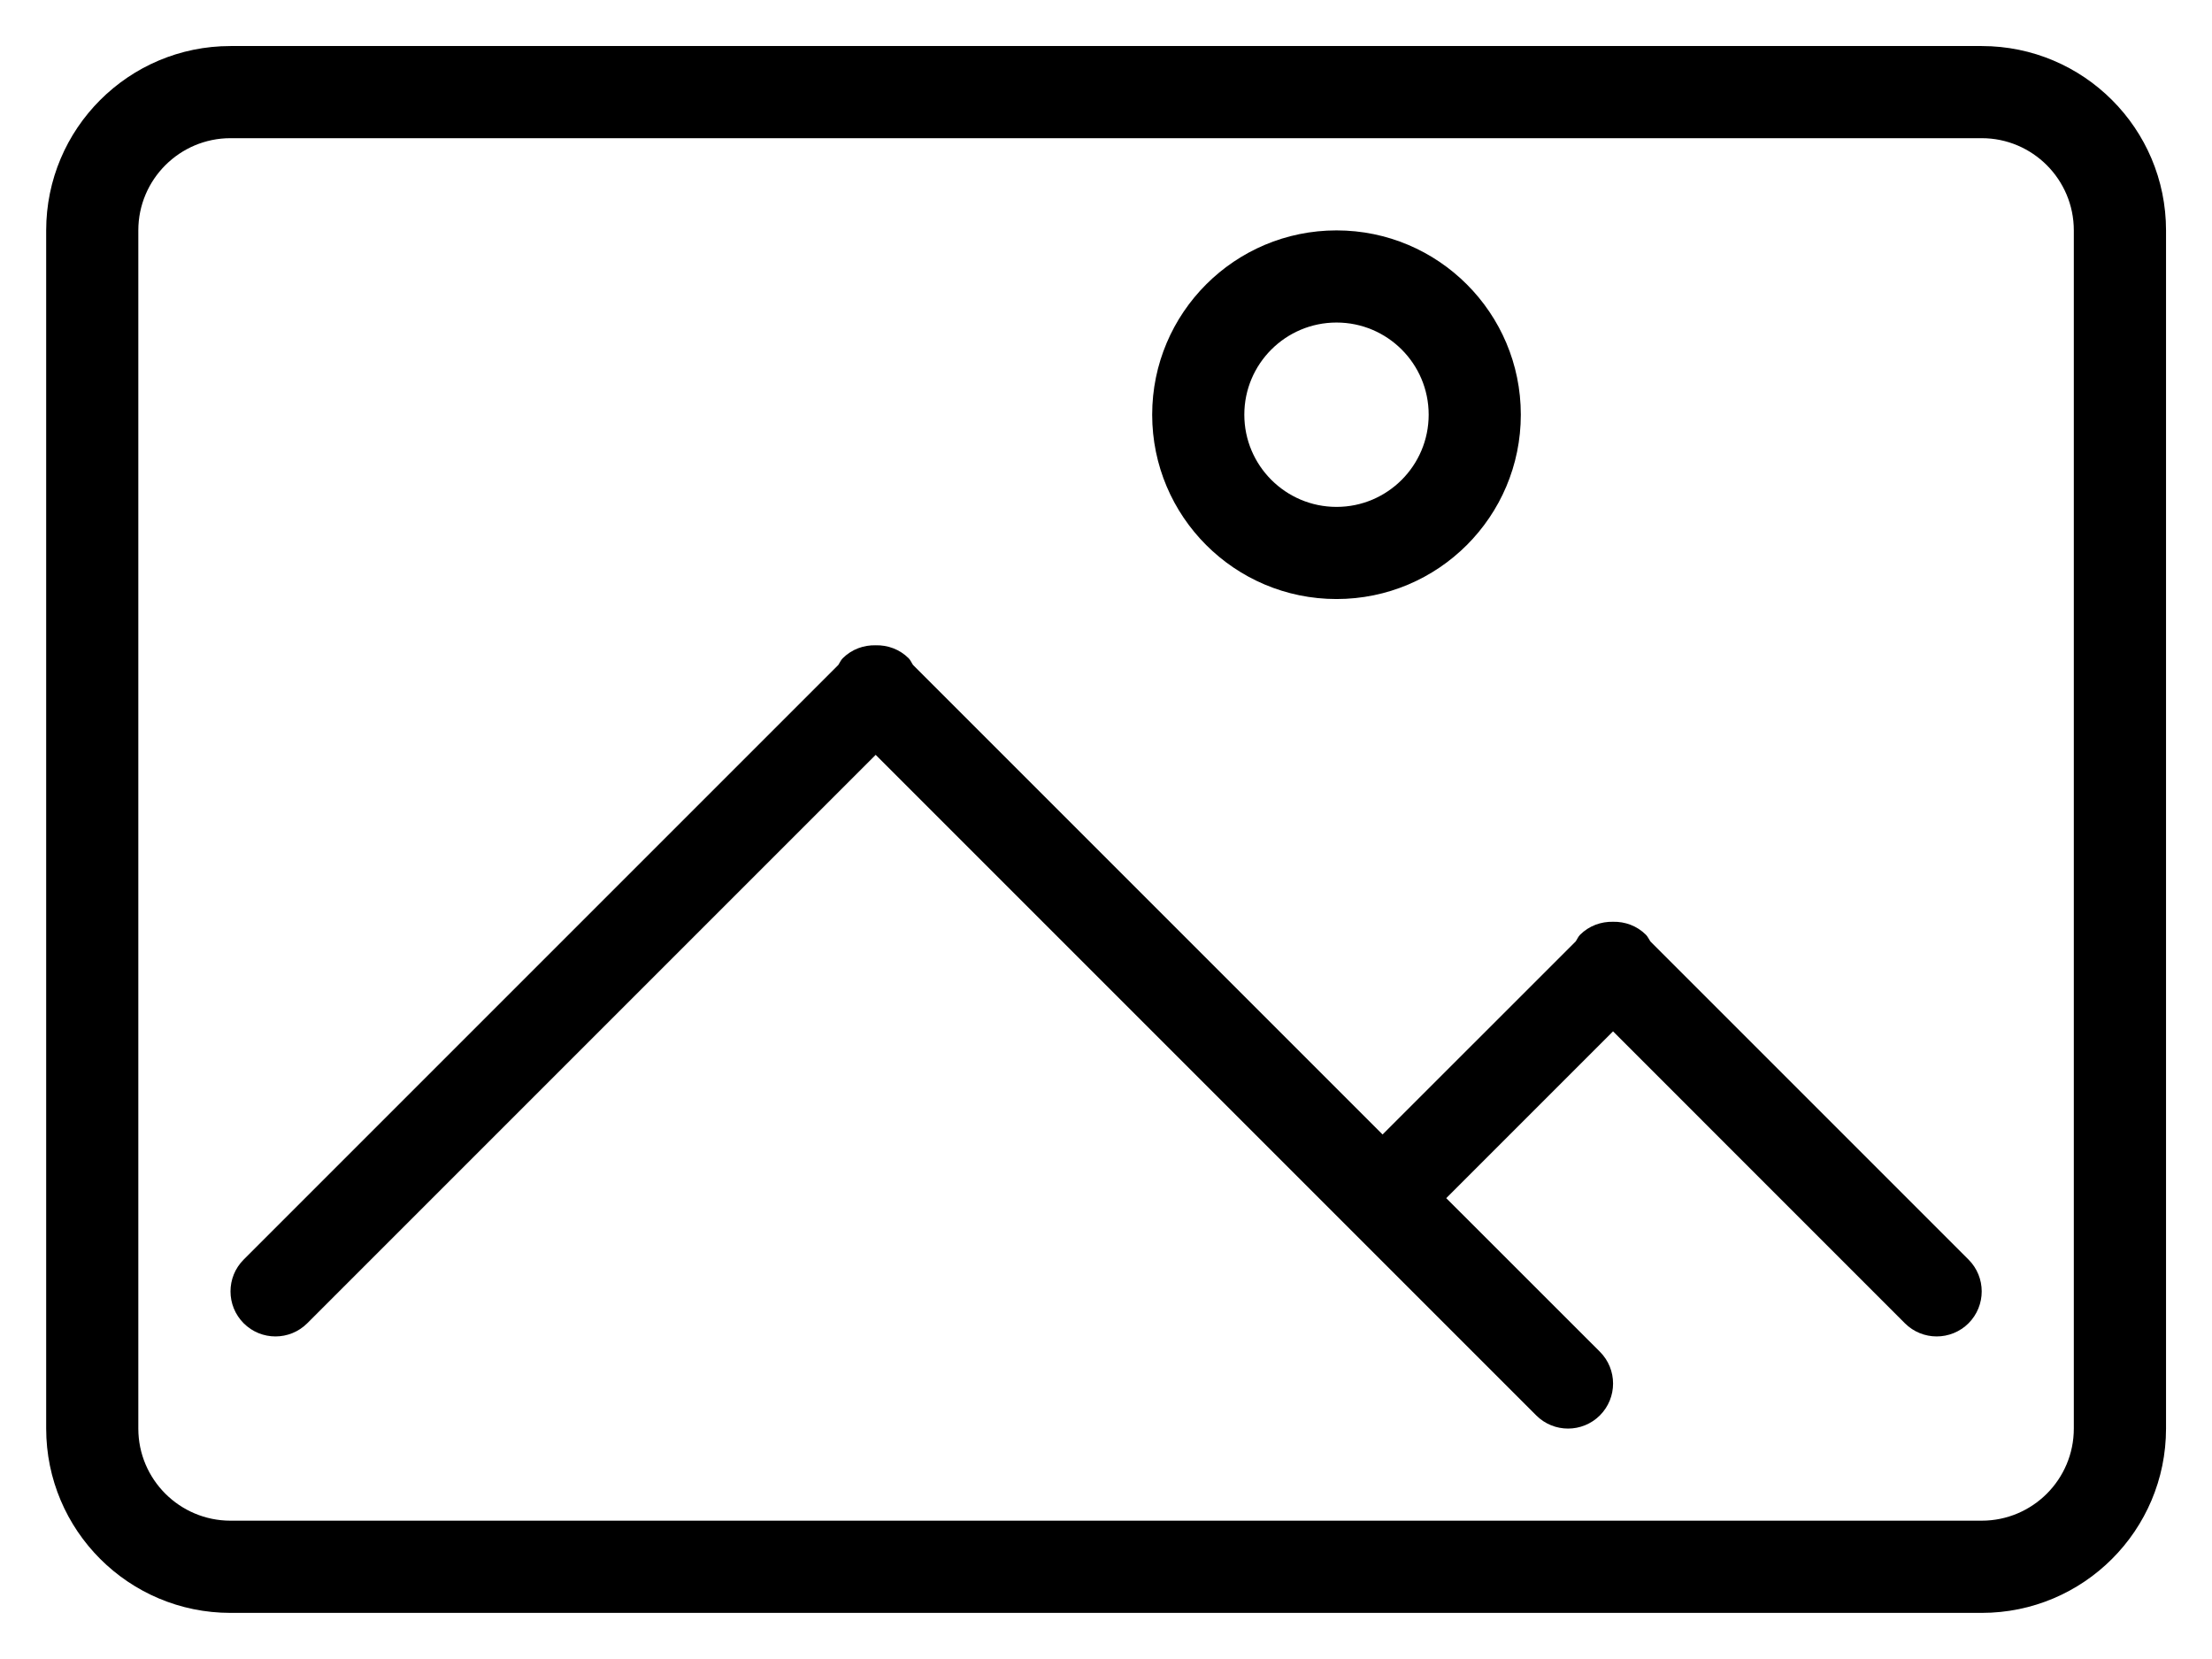 <svg width="32" height="24" viewBox="0 0 32 24" fill="none" xmlns="http://www.w3.org/2000/svg">
<path fill-rule="evenodd" clip-rule="evenodd" d="M28.668 23.333H3.335C1.862 23.333 0.668 22.139 0.668 20.666V3.333C0.668 1.86 1.862 0.666 3.335 0.666H28.668C30.141 0.666 31.335 1.86 31.335 3.333V20.666C31.335 22.139 30.141 23.333 28.668 23.333ZM30.001 3.333C30.001 2.597 29.404 1.999 28.668 1.999H3.335C2.599 1.999 2.001 2.597 2.001 3.333V20.666C2.001 21.402 2.599 21.999 3.335 21.999H28.668C29.404 21.999 30.001 21.402 30.001 20.666V3.333ZM27.557 19.143L23.335 14.92L20.922 17.333L23.145 19.555C23.399 19.809 23.399 20.221 23.145 20.476C22.89 20.73 22.478 20.73 22.224 20.476L12.668 10.92L4.445 19.143C4.191 19.397 3.779 19.397 3.525 19.143C3.271 18.888 3.271 18.476 3.525 18.222L12.128 9.619C12.149 9.587 12.163 9.551 12.191 9.523C12.323 9.391 12.496 9.331 12.668 9.335C12.84 9.331 13.013 9.391 13.145 9.523C13.173 9.551 13.186 9.587 13.208 9.619L20.001 16.412L22.795 13.619C22.817 13.587 22.83 13.551 22.858 13.523C22.989 13.392 23.163 13.331 23.335 13.335C23.507 13.331 23.68 13.392 23.811 13.523C23.839 13.551 23.853 13.587 23.875 13.619L28.478 18.222C28.732 18.476 28.732 18.888 28.478 19.143C28.223 19.397 27.811 19.397 27.557 19.143ZM19.335 8.666C17.862 8.666 16.668 7.472 16.668 5.999C16.668 4.527 17.862 3.333 19.335 3.333C20.807 3.333 22.001 4.527 22.001 5.999C22.001 7.472 20.807 8.666 19.335 8.666ZM19.335 4.666C18.599 4.666 18.001 5.263 18.001 5.999C18.001 6.735 18.599 7.333 19.335 7.333C20.071 7.333 20.668 6.735 20.668 5.999C20.668 5.263 20.071 4.666 19.335 4.666Z" fill="black"/>
</svg>
